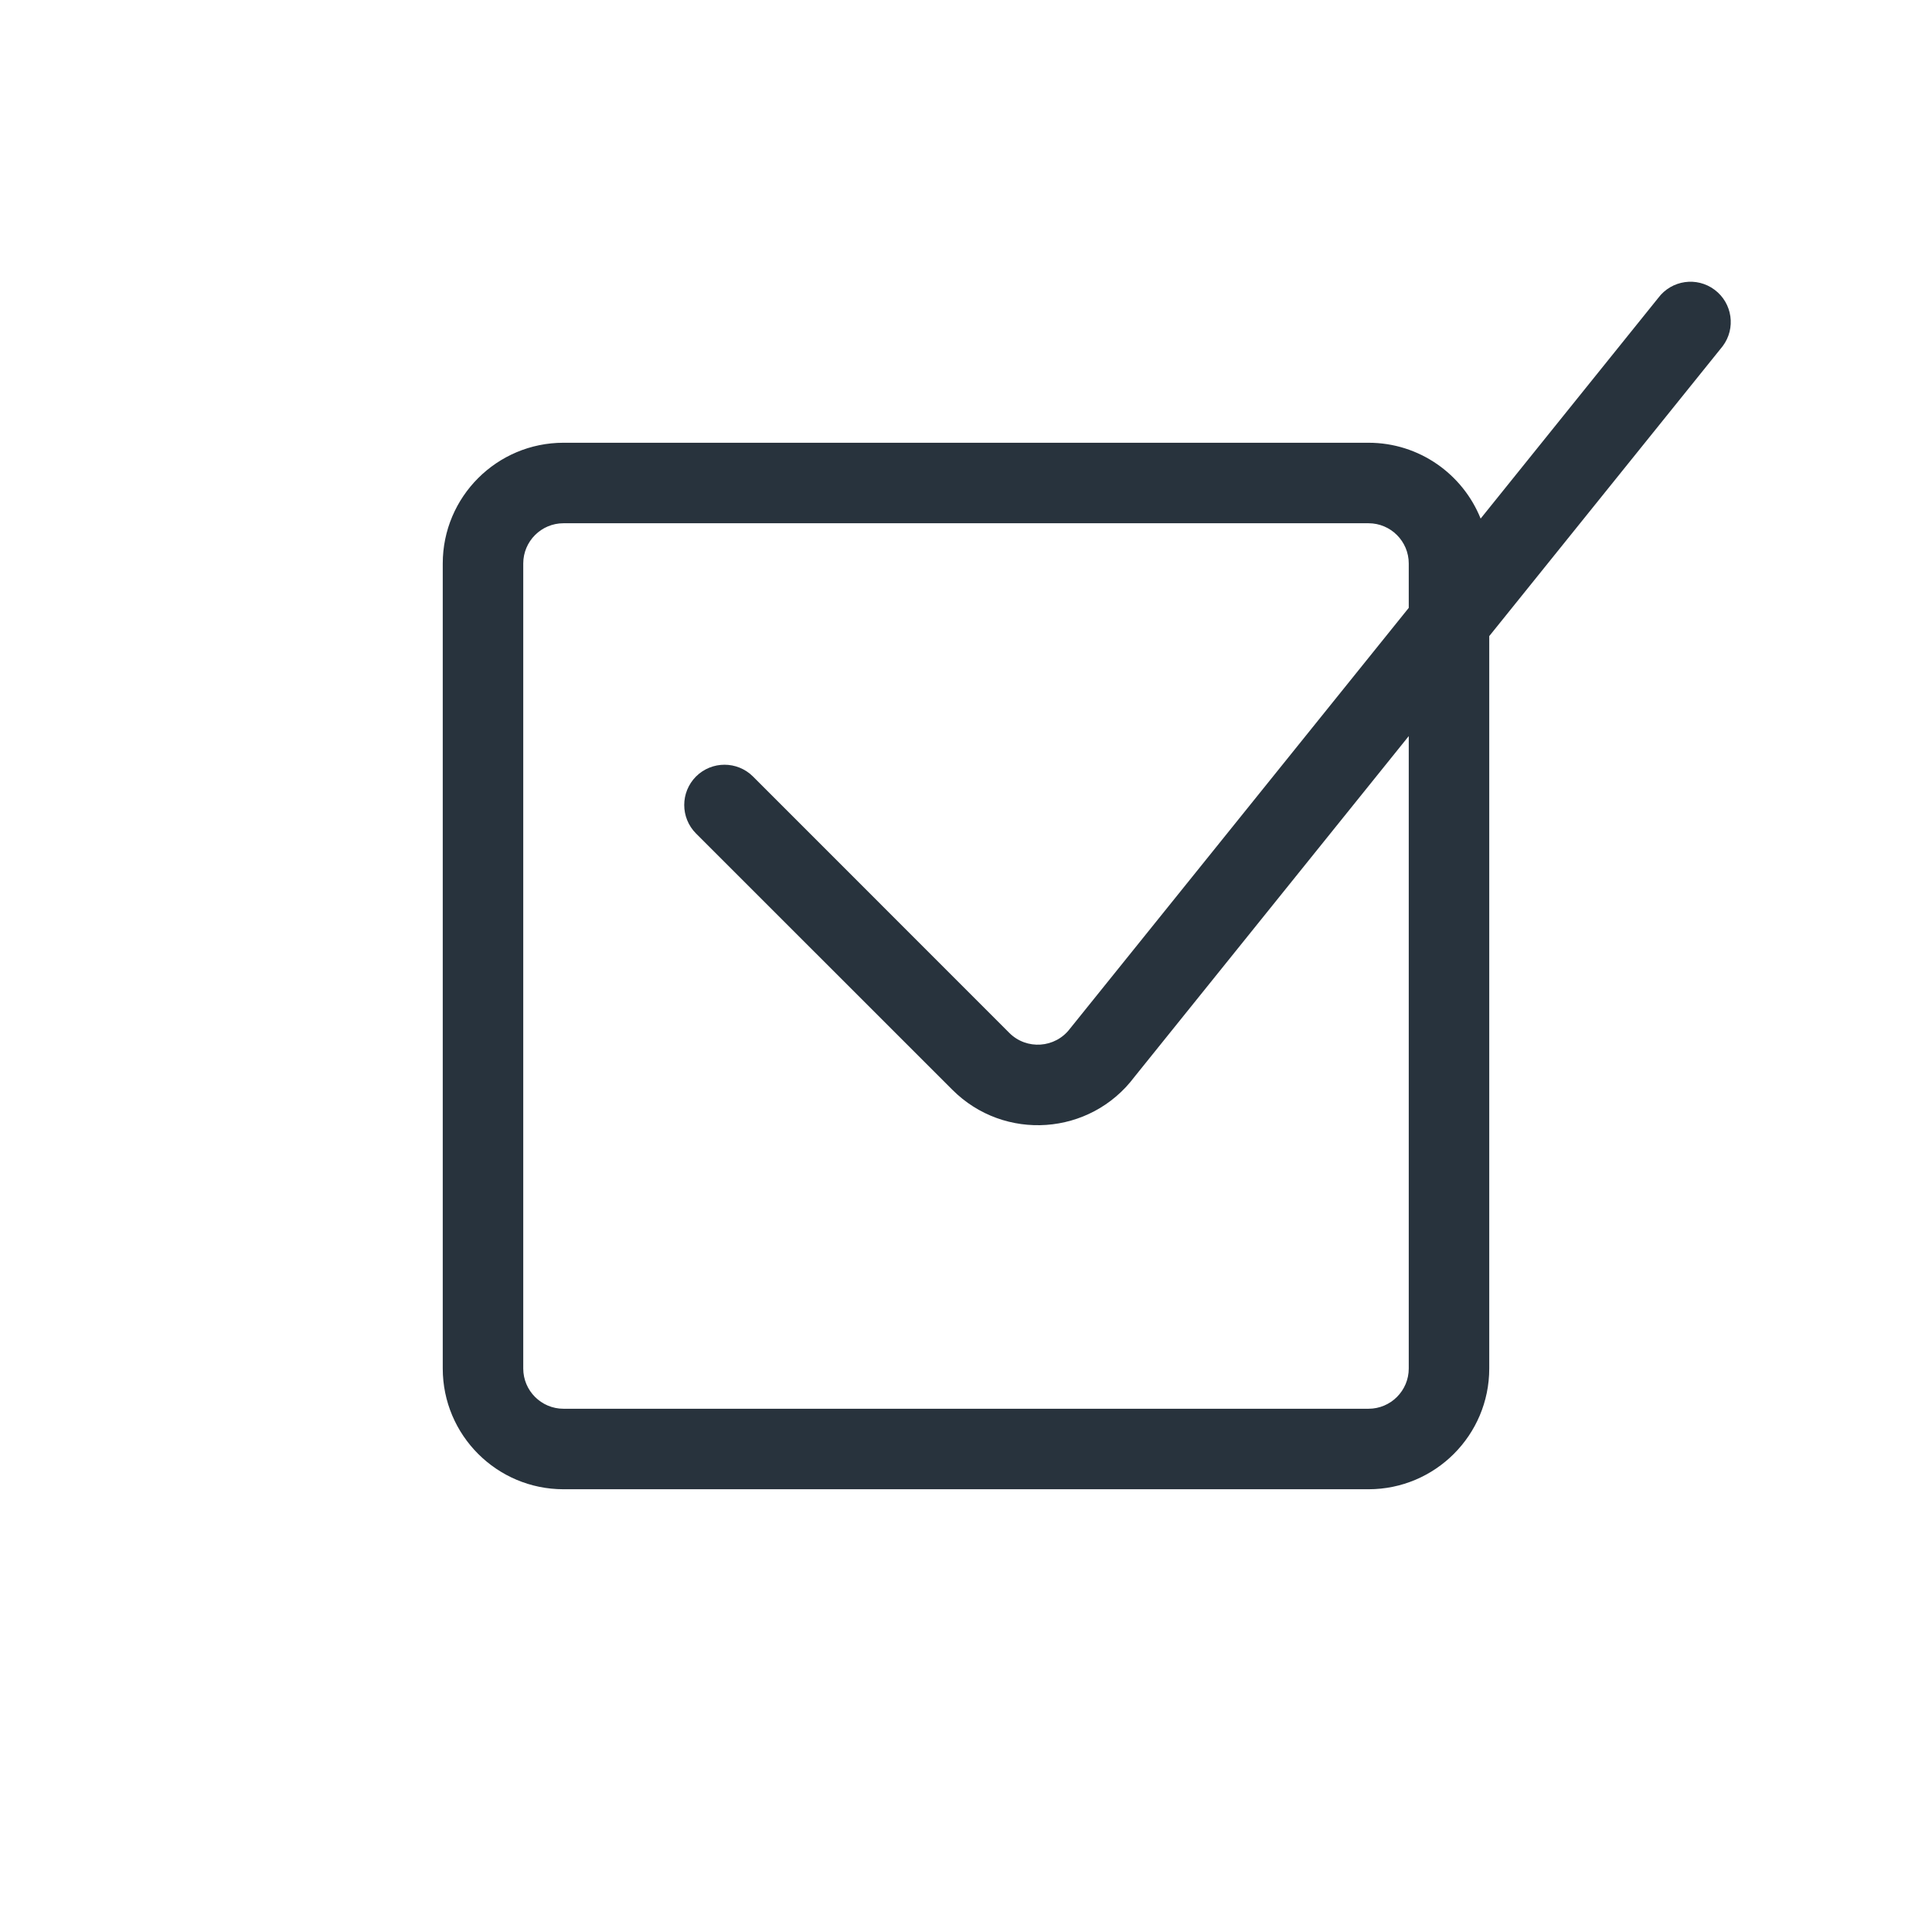<svg width="24" height="24" viewBox="0 0 24 24" fill="none" xmlns="http://www.w3.org/2000/svg">
<path fill-rule="evenodd" clip-rule="evenodd" d="M21.4 4.3C21.566 4.079 21.521 3.766 21.3 3.6C21.079 3.434 20.766 3.479 20.6 3.7L18.393 6.442C18.171 5.89 17.631 5.5 17 5.5H7C6.172 5.5 5.5 6.172 5.5 7V17C5.5 17.828 6.172 18.5 7 18.5H17C17.828 18.5 18.5 17.828 18.5 17V7.902L21.4 4.3ZM14.092 13.378L17.5 9.144V17C17.5 17.276 17.276 17.5 17 17.5H7C6.724 17.5 6.5 17.276 6.5 17V7C6.5 6.724 6.724 6.5 7 6.5H17C17.276 6.5 17.5 6.724 17.5 7V7.551L13.292 12.778C13.109 13.021 12.753 13.046 12.538 12.831L9.354 9.646C9.158 9.451 8.842 9.451 8.646 9.646C8.451 9.842 8.451 10.158 8.646 10.354L11.831 13.538C12.477 14.184 13.544 14.108 14.092 13.378Z" fill="#28333D"/>
</svg>
